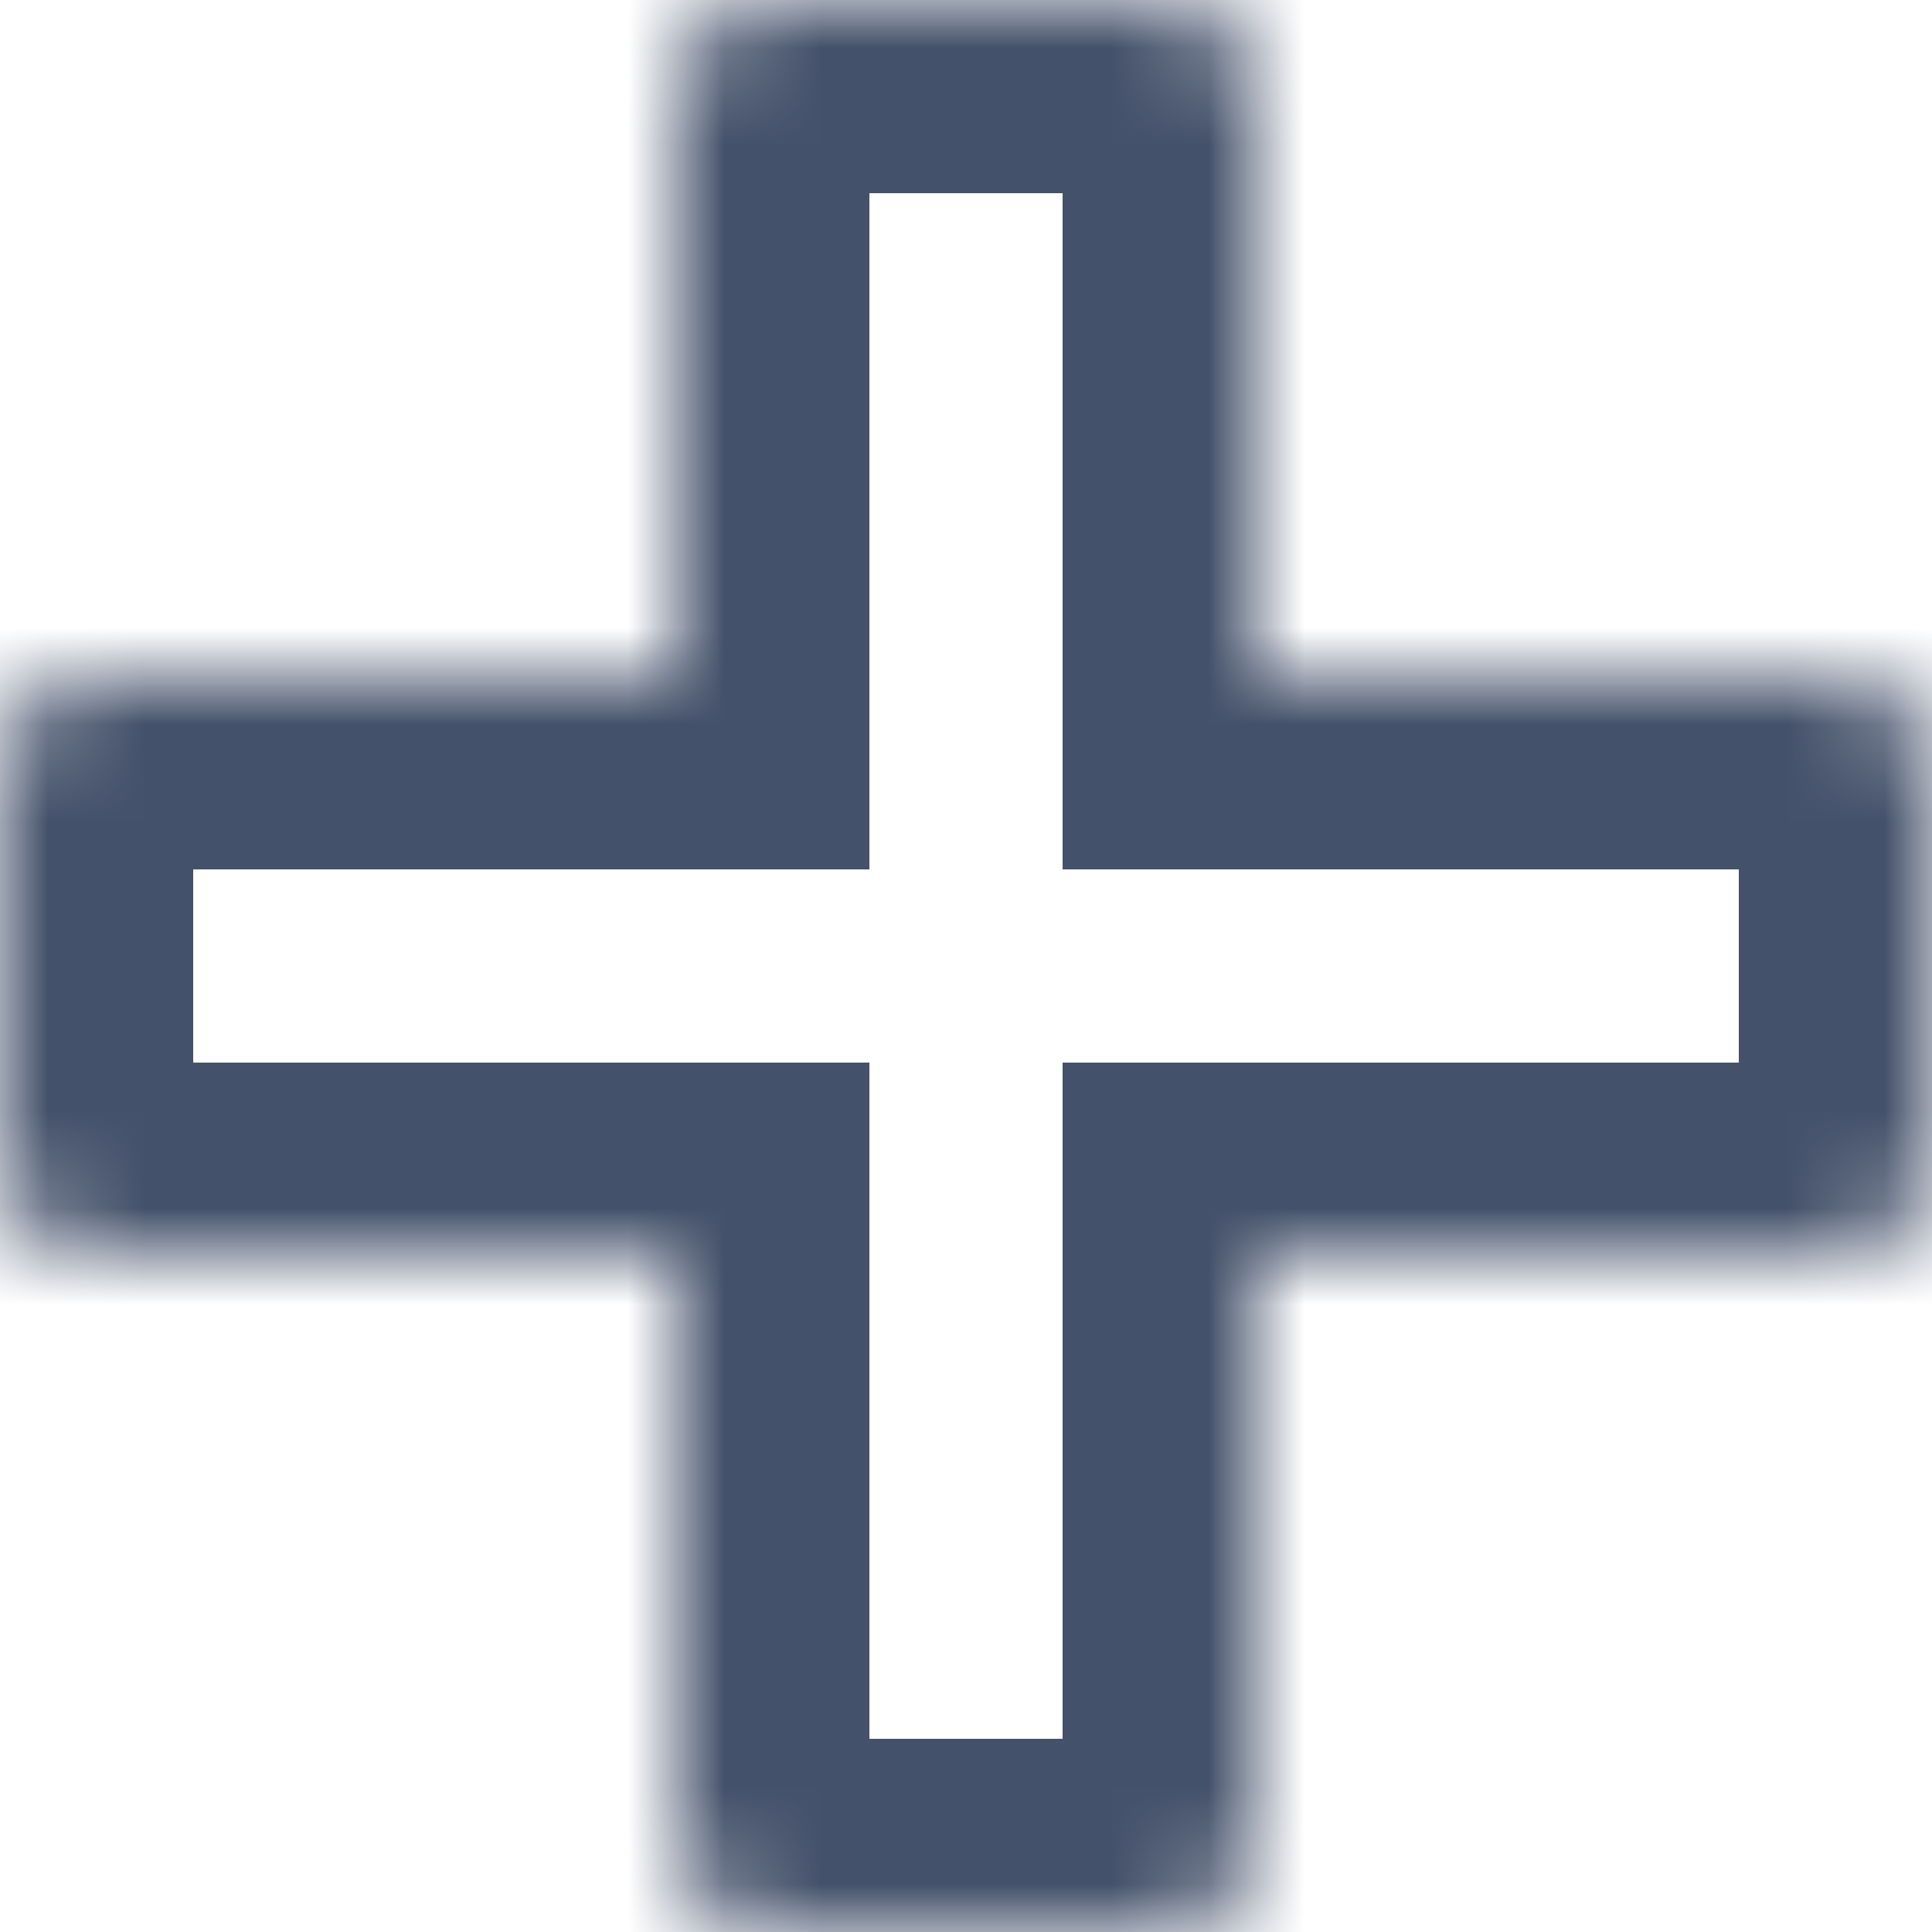 <svg width="20" height="20" viewBox="0 0 20 20" fill="none" xmlns="http://www.w3.org/2000/svg">
<mask id="path-1-inside-1_891_10779" fill="white">
<path fill-rule="evenodd" clip-rule="evenodd" d="M8 0C7.448 0 7 0.448 7 1V7L1 7C0.448 7 0 7.448 0 8V12C0 12.552 0.448 13 1 13H7V19C7 19.552 7.448 20 8 20H12C12.552 20 13 19.552 13 19V13H19C19.552 13 20 12.552 20 12V8C20 7.448 19.552 7 19 7L13 7V1C13 0.448 12.552 0 12 0H8Z"/>
</mask>
<path d="M7 7V9L9 9V7H7ZM1 7L1 5H1V7ZM7 13H9V11H7V13ZM13 13V11H11V13H13ZM19 7V9V7ZM13 7H11V9H13V7ZM9 1C9 1.552 8.552 2 8 2V-2C6.343 -2 5 -0.657 5 1H9ZM9 7V1H5V7H9ZM1 9H7V5L1 5L1 9ZM2 8C2 8.552 1.552 9 1 9V5C-0.657 5 -2 6.343 -2 8H2ZM2 12V8H-2V12H2ZM1 11C1.552 11 2 11.448 2 12H-2C-2 13.657 -0.657 15 1 15V11ZM7 11H1V15H7V11ZM9 19V13H5V19H9ZM8 18C8.552 18 9 18.448 9 19H5C5 20.657 6.343 22 8 22V18ZM12 18H8V22H12V18ZM11 19C11 18.448 11.448 18 12 18V22C13.657 22 15 20.657 15 19H11ZM11 13V19H15V13H11ZM19 11H13V15H19V11ZM18 12C18 11.448 18.448 11 19 11V15C20.657 15 22 13.657 22 12H18ZM18 8V12H22V8H18ZM19 9C18.448 9 18 8.552 18 8H22C22 6.343 20.657 5 19 5V9ZM13 9L19 9V5L13 5V9ZM11 1V7H15V1H11ZM12 2C11.448 2 11 1.552 11 1H15C15 -0.657 13.657 -2 12 -2V2ZM8 2H12V-2H8V2Z" fill="#44516A" mask="url(#path-1-inside-1_891_10779)"/>
</svg>
